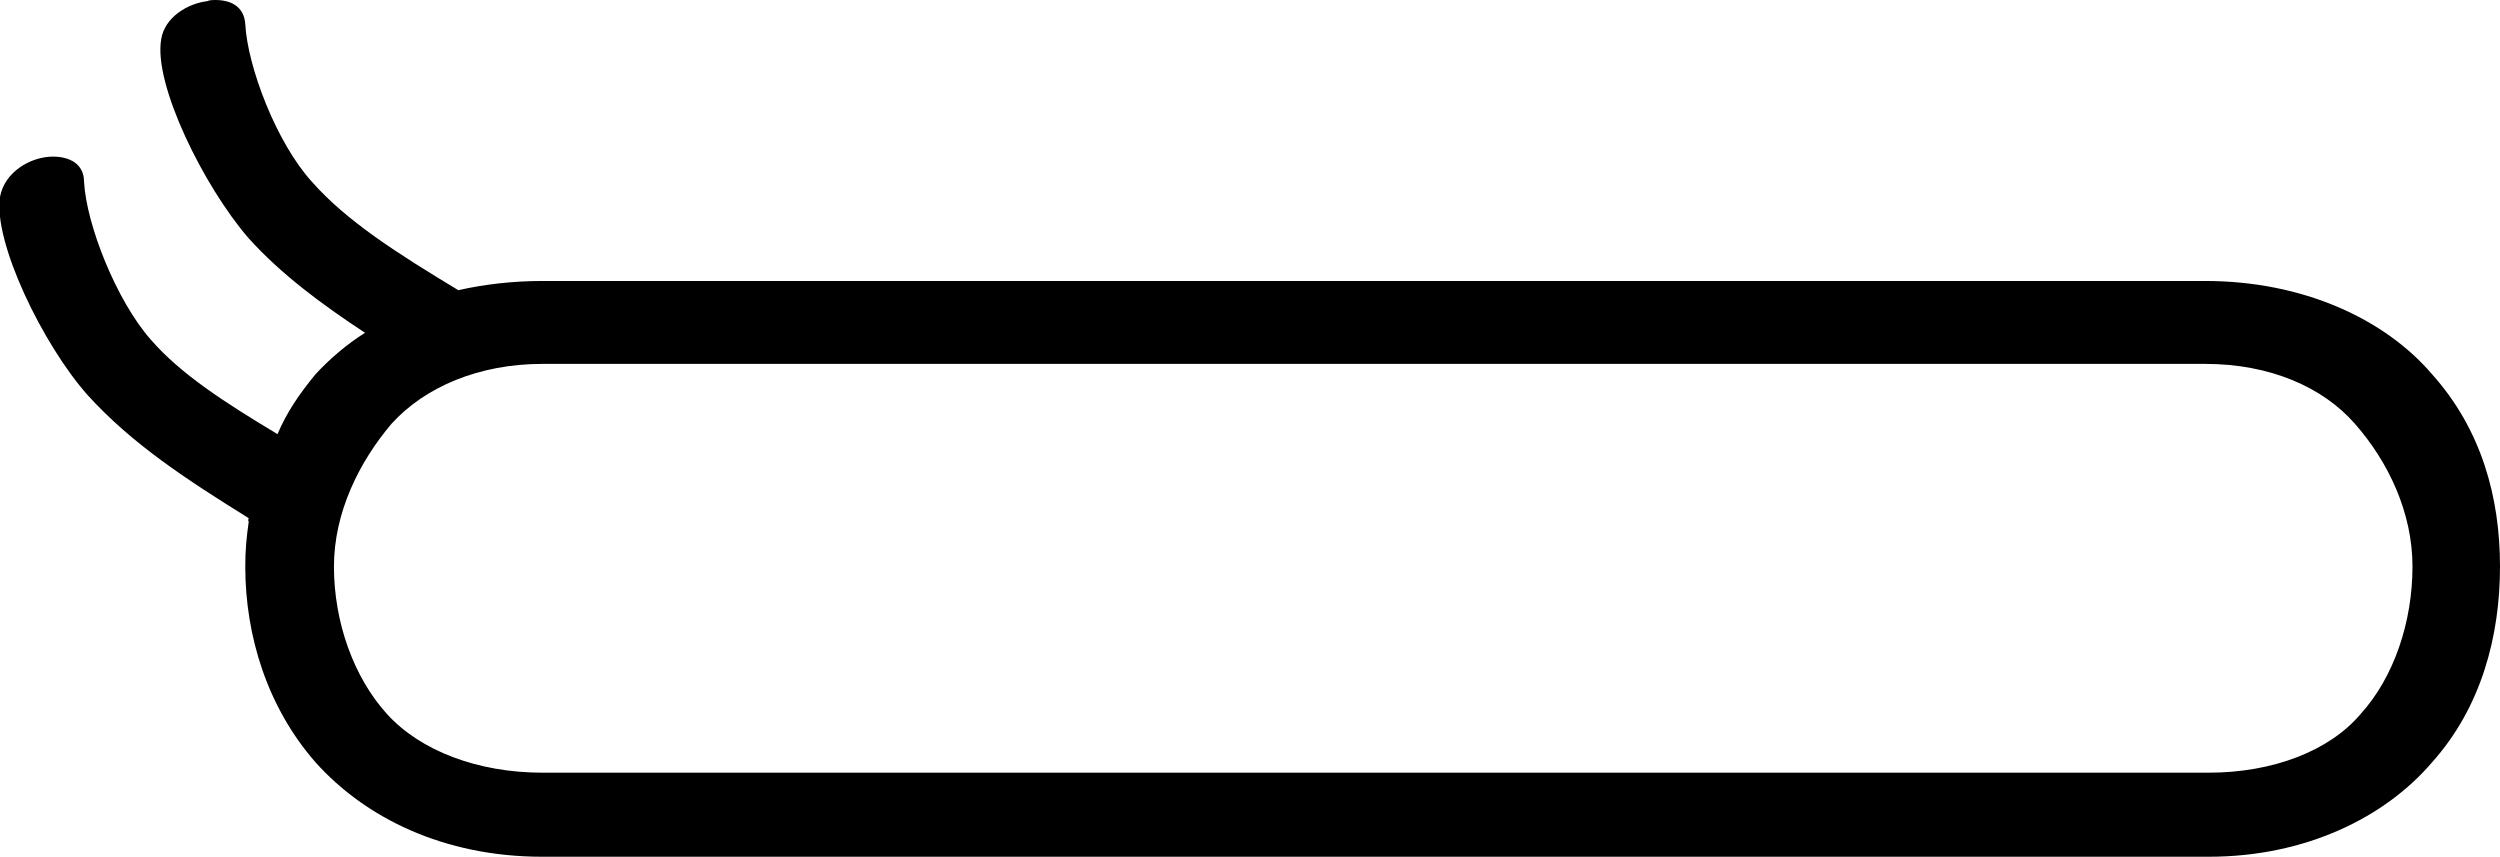 <?xml version='1.0' encoding ='UTF-8' standalone='yes'?>
<svg width='21.71' height='7.44' xmlns='http://www.w3.org/2000/svg' xmlns:xlink='http://www.w3.org/1999/xlink' xmlns:inkscape='http://www.inkscape.org/namespaces/inkscape'>
<path style='fill:#000000; stroke:none' d=' M 19.15 3.16  C 19.71 3.16 20.17 3.36 20.45 3.68  C 20.74 4.01 20.95 4.45 20.95 4.92  C 20.95 5.4 20.79 5.88 20.5 6.2  C 20.23 6.52 19.74 6.71 19.18 6.71  L 4.71 6.71  C 4.15 6.71 3.65 6.52 3.36 6.2  C 3.07 5.88 2.9 5.4 2.9 4.92  C 2.9 4.45 3.12 4.01 3.4 3.68  C 3.69 3.36 4.16 3.16 4.71 3.16  Z  M 1.87 0  C 1.85 0 1.82 0 1.8 0.01  C 1.63 0.03 1.43 0.15 1.4 0.34  C 1.33 0.73 1.77 1.62 2.16 2.07  C 2.44 2.38 2.79 2.64 3.17 2.89  C 3.01 2.99 2.86 3.12 2.74 3.25  C 2.6 3.42 2.49 3.58 2.41 3.77  C 1.96 3.5 1.57 3.25 1.31 2.95  C 1.01 2.61 0.75 1.95 0.73 1.58  C 0.73 1.42 0.6 1.36 0.46 1.36  C 0.27 1.36 0.04 1.49 0 1.71  C -0.06 2.1 0.37 2.99 0.76 3.43  C 1.15 3.86 1.63 4.17 2.16 4.5  C 2.16 4.5 2.15 4.52 2.16 4.53  C 2.14 4.67 2.13 4.78 2.13 4.92  C 2.13 5.52 2.32 6.14 2.74 6.62  C 3.17 7.1 3.85 7.44 4.71 7.44  L 19.18 7.44  C 20.02 7.44 20.71 7.1 21.12 6.62  C 21.55 6.14 21.71 5.52 21.71 4.92  C 21.71 4.32 21.55 3.73 21.12 3.25  C 20.71 2.77 20 2.44 19.15 2.44  L 4.71 2.44  C 4.45 2.44 4.2 2.47 3.98 2.52  C 3.45 2.2 3.01 1.92 2.71 1.58  C 2.4 1.24 2.15 0.58 2.13 0.21  C 2.12 0.06 2.01 0 1.87 0  Z '/></svg>
